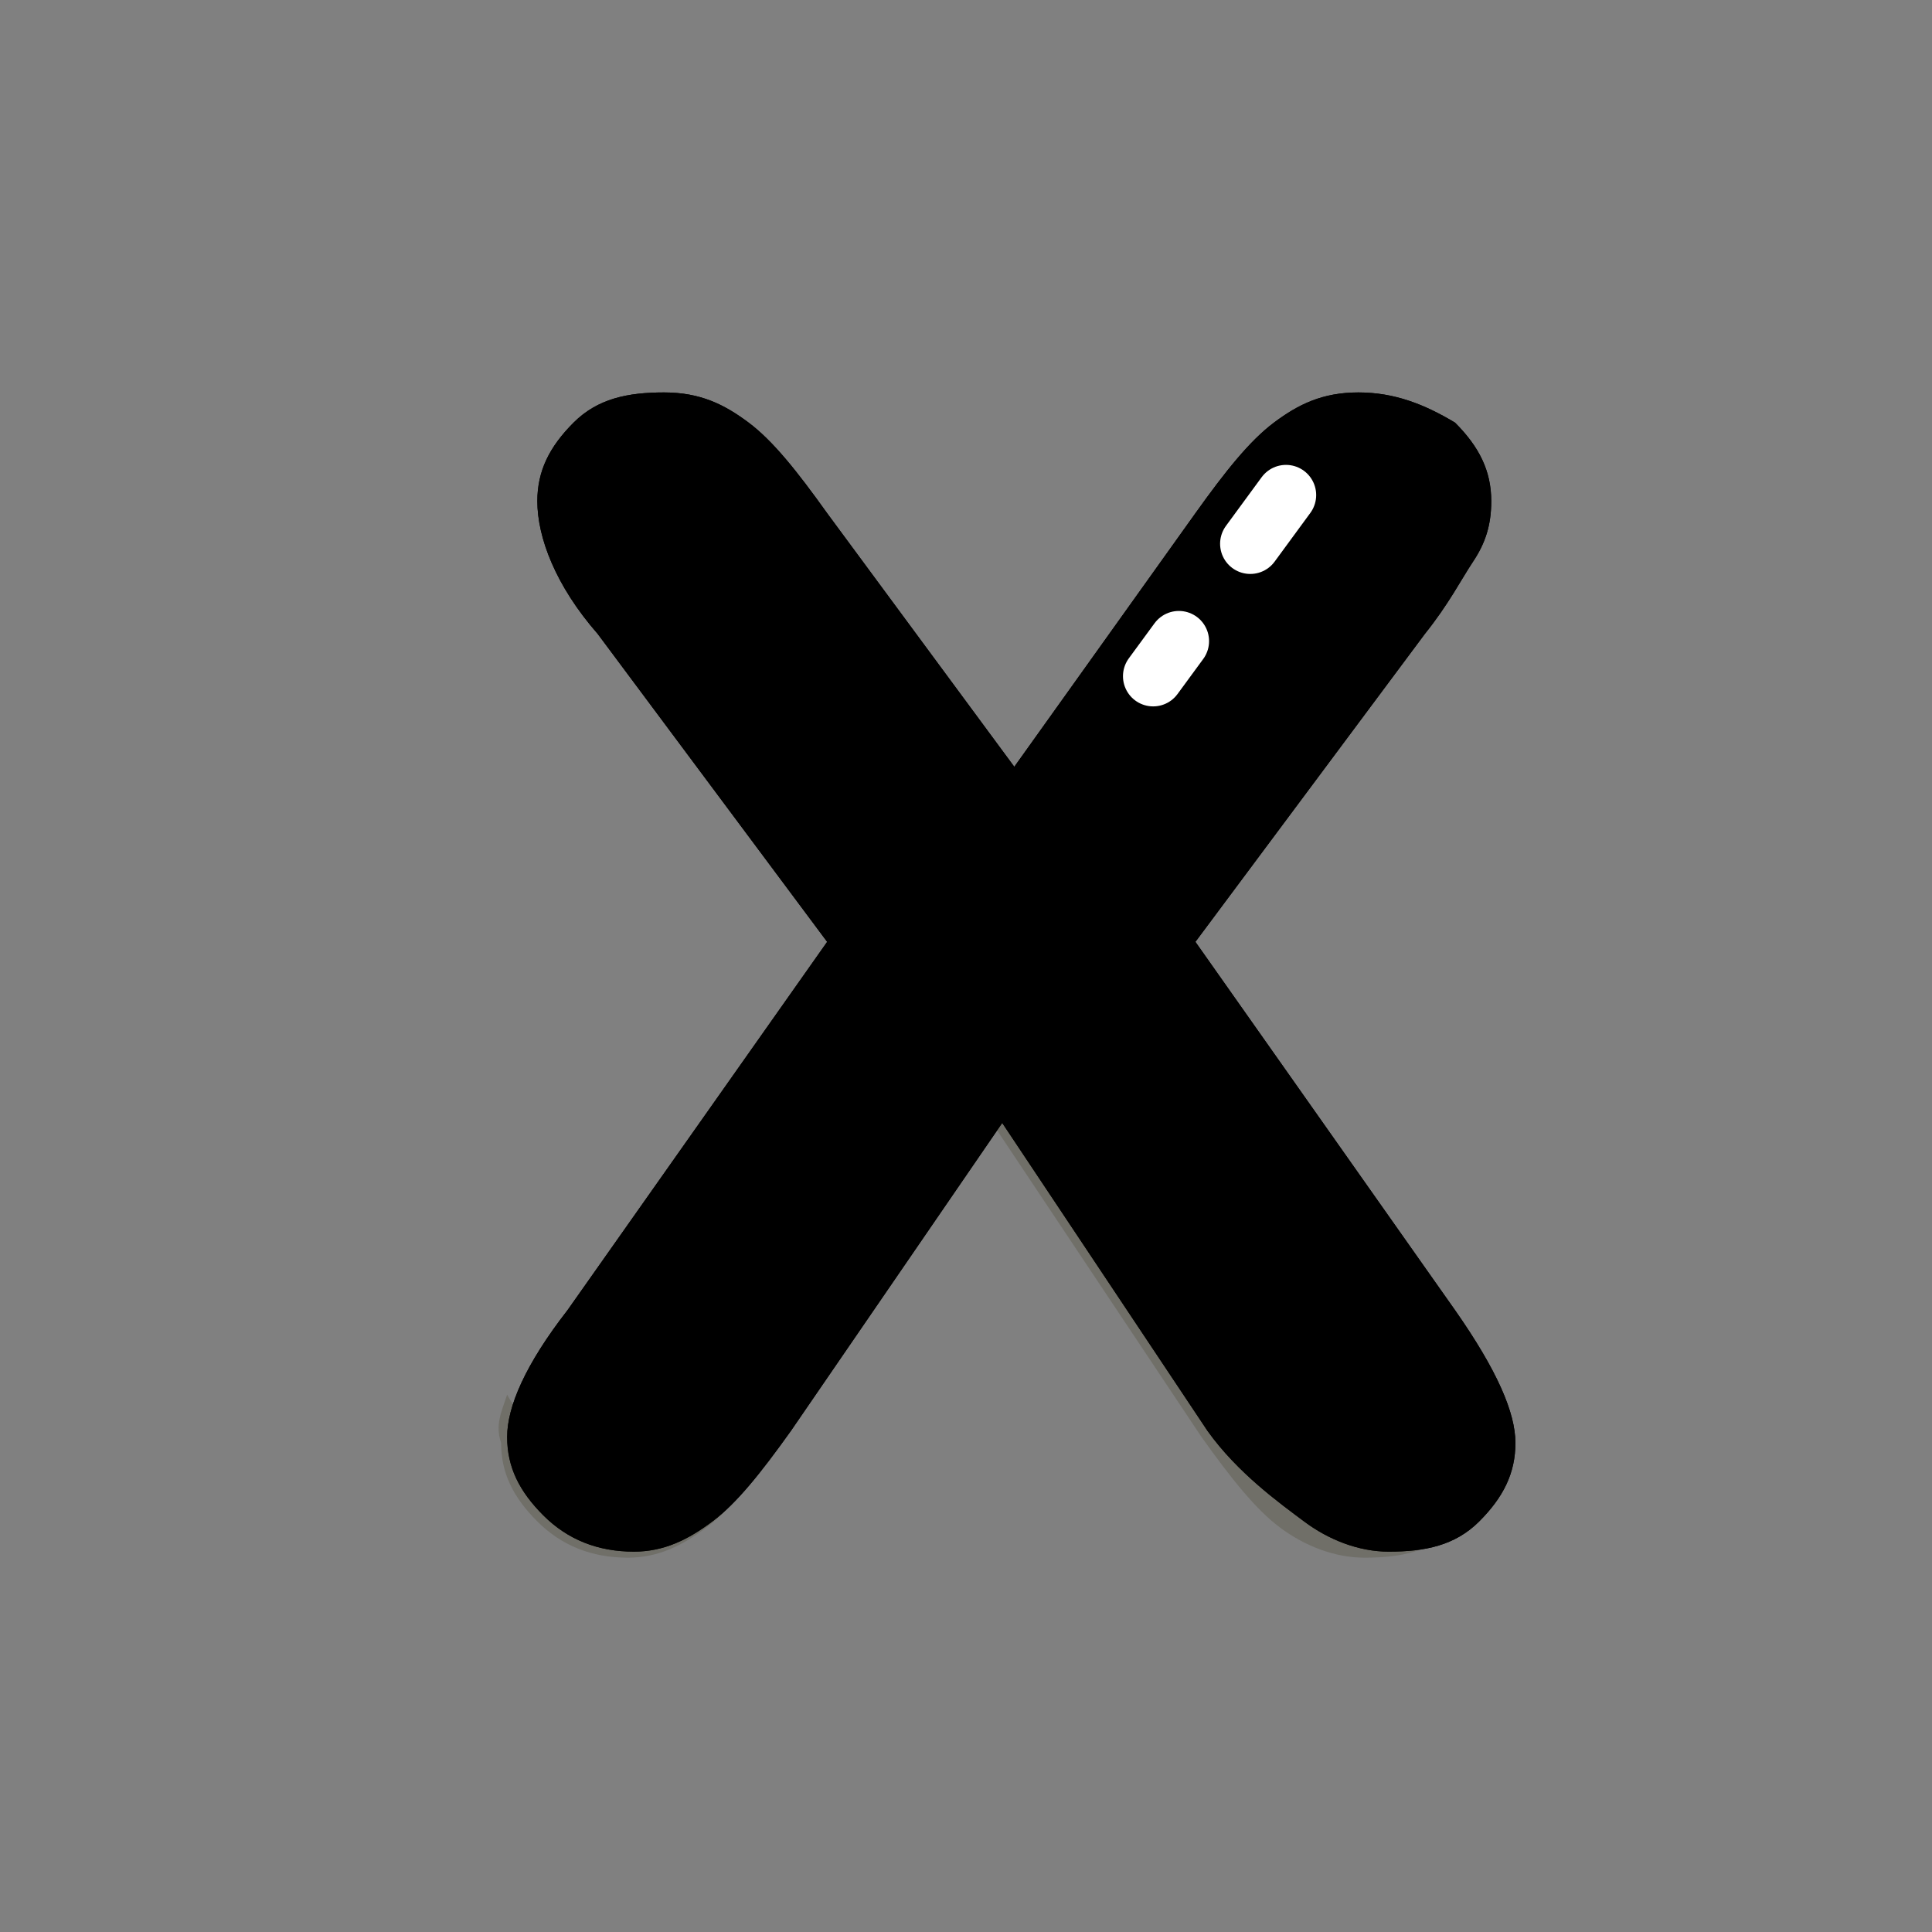 <?xml version="1.0" ?><svg id="图层_1" style="enable-background:new -239 241 32 32;" version="1.1" viewBox="-239 241 32 32" xml:space="preserve" xmlns="http://www.w3.org/2000/svg" xmlns:xlink="http://www.w3.org/1999/xlink"><rect x="-239" y="241" width="32" height="32" fill="#808080" stroke="none"/><style type="text/css">
	.st0{fill:#F42F42;}
	.st1{opacity:0.204;fill:#332E0A;enable-background:new    ;}
	.st2{fill:none;stroke:#0A2933;stroke-linejoin:round;}
	.st3{fill:none;stroke:#FFFFFF;stroke-linecap:round;stroke-linejoin:round;stroke-dasharray:1,2,6,2,3;}
</style><path class="letter-fill" d="M-219,264.7l-3.4-5.1l-3.5,5.1c-0.5,0.7-0.9,1.2-1.3,1.5c-0.4,0.3-0.8,0.5-1.3,0.5c-0.6,0-1.1-0.2-1.5-0.6  c-0.4-0.4-0.6-0.8-0.6-1.3c0-0.5,0.3-1.2,1-2.1l4.3-6.1l-3.8-5.1c-0.7-0.8-1-1.6-1-2.2c0-0.5,0.2-0.9,0.6-1.3s0.9-0.5,1.5-0.5  c0.6,0,1,0.2,1.4,0.5c0.4,0.3,0.8,0.8,1.3,1.5l3.1,4.2l3-4.2c0.5-0.7,0.9-1.2,1.3-1.5c0.4-0.3,0.8-0.5,1.4-0.5  c0.6,0,1.1,0.2,1.6,0.5c0.4,0.4,0.6,0.8,0.6,1.3c0,0.4-0.1,0.7-0.3,1c-0.2,0.3-0.4,0.7-0.8,1.2l-3.8,5.1l4.3,6.1c0.7,1,1,1.7,1,2.2  c0,0.5-0.2,0.9-0.6,1.3s-0.9,0.5-1.5,0.5c-0.5,0-1-0.2-1.4-0.5S-218.5,265.4-219,264.7z"/><path class="st1" d="M-230.6,264.1c0.1,0.2,0.3,0.4,0.5,0.6c0.4,0.4,0.9,0.6,1.5,0.6c0.5,0,1-0.2,1.3-0.5  c0.4-0.3,0.8-0.8,1.3-1.5l3.5-5.1l3.4,5.1c0.5,0.7,0.9,1.2,1.3,1.5s0.8,0.5,1.4,0.5c0.6,0,1.1-0.2,1.5-0.5c0.2-0.2,0.3-0.3,0.4-0.5  c0.1,0.3,0.2,0.5,0.2,0.7c0,0.5-0.2,0.9-0.6,1.3s-0.9,0.5-1.5,0.5c-0.5,0-1-0.2-1.4-0.5s-0.8-0.8-1.3-1.5l-3.4-5.1l-3.5,5.1  c-0.5,0.7-0.9,1.2-1.3,1.5c-0.4,0.3-0.8,0.5-1.3,0.5c-0.6,0-1.1-0.2-1.5-0.6c-0.4-0.4-0.6-0.8-0.6-1.3  C-230.8,264.6-230.7,264.4-230.6,264.1z" id="Combined-Shape"/><path class="letter-border" d="M-219,264.7l-3.4-5.1l-3.5,5.1c-0.5,0.7-0.9,1.2-1.3,1.5c-0.4,0.3-0.8,0.5-1.3,0.5c-0.6,0-1.1-0.2-1.5-0.6  c-0.4-0.4-0.6-0.8-0.6-1.3c0-0.5,0.3-1.2,1-2.1l4.3-6.1l-3.8-5.1c-0.7-0.8-1-1.6-1-2.2c0-0.5,0.2-0.9,0.6-1.3s0.9-0.5,1.5-0.5  c0.6,0,1,0.2,1.4,0.5c0.4,0.3,0.8,0.8,1.3,1.5l3.1,4.2l3-4.2c0.5-0.7,0.9-1.2,1.3-1.5c0.4-0.3,0.8-0.5,1.4-0.5  c0.6,0,1.1,0.2,1.6,0.5c0.4,0.4,0.6,0.8,0.6,1.3c0,0.4-0.1,0.7-0.3,1c-0.2,0.3-0.4,0.7-0.8,1.2l-3.8,5.1l4.3,6.1c0.7,1,1,1.7,1,2.2  c0,0.5-0.2,0.9-0.6,1.3s-0.9,0.5-1.5,0.5c-0.5,0-1-0.2-1.4-0.5S-218.5,265.4-219,264.7z"/><path class="st3" d="M-217.7,249.2l-2.2,3" id="Path-26"/></svg>